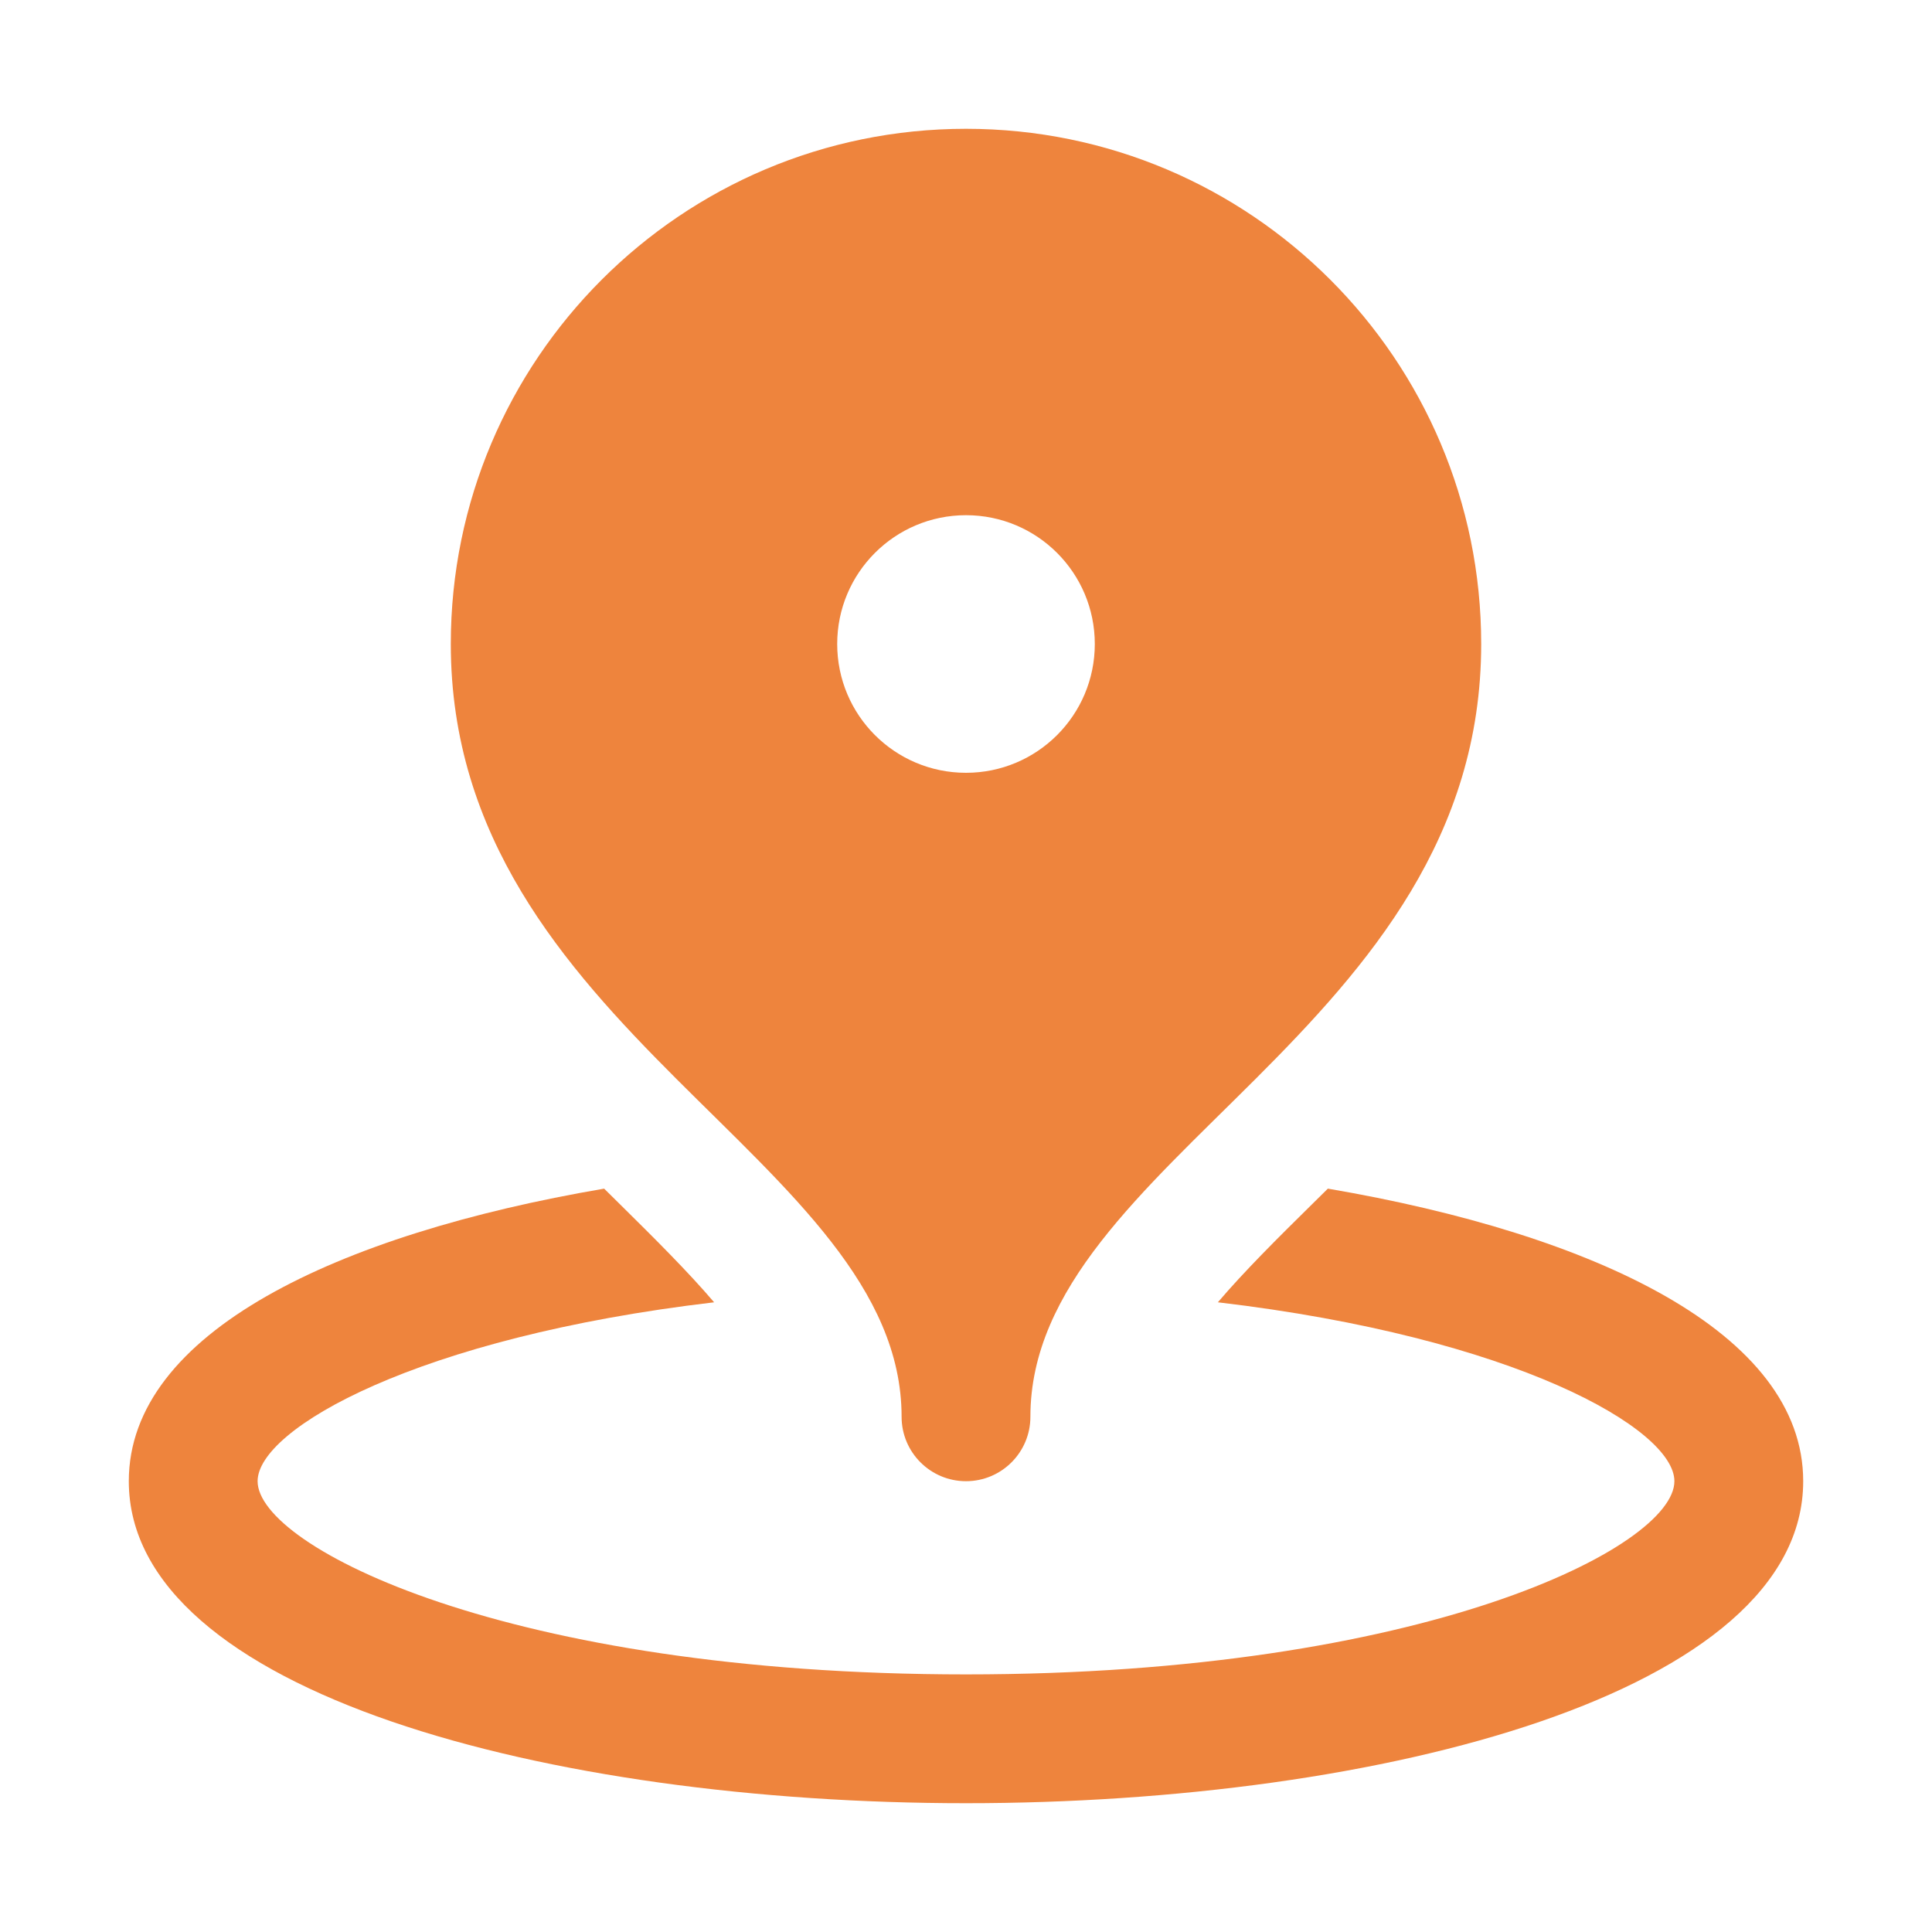 <?xml version="1.0" ?><svg fill="#ee843d" id="Layer_1" style="enable-background:new 0 0 30 30;" version="1.1" viewBox="0 0 30 30" xml:space="preserve" xmlns="http://www.w3.org/2000/svg" xmlns:xlink="http://www.w3.org/1999/xlink"><path d="M20.619,18.457c-0.081,0.081-0.163,0.162-0.244,0.241c-0.547,0.539-1.055,1.044-1.464,1.524C23.523,20.765,26,22.188,26,23  c0,1.019-3.883,3-11,3S4,24.019,4,23c0-0.812,2.477-2.235,7.089-2.778c-0.41-0.48-0.918-0.985-1.464-1.524  c-0.08-0.079-0.162-0.16-0.244-0.241C5.226,19.167,2,20.696,2,23c0,3.282,6.54,5,13,5s13-1.718,13-5  C28,20.696,24.774,19.167,20.619,18.457z"/><path d="M15,2c-4.418,0-8,3.582-8,8c0,6,7,8,7,12c0,0.552,0.448,1,1,1s1-0.448,1-1c0-4,7-6,7-12C23,5.582,19.418,2,15,2z M15,12  c-1.105,0-2-0.895-2-2c0-1.105,0.895-2,2-2s2,0.895,2,2C17,11.105,16.105,12,15,12z"/></svg>